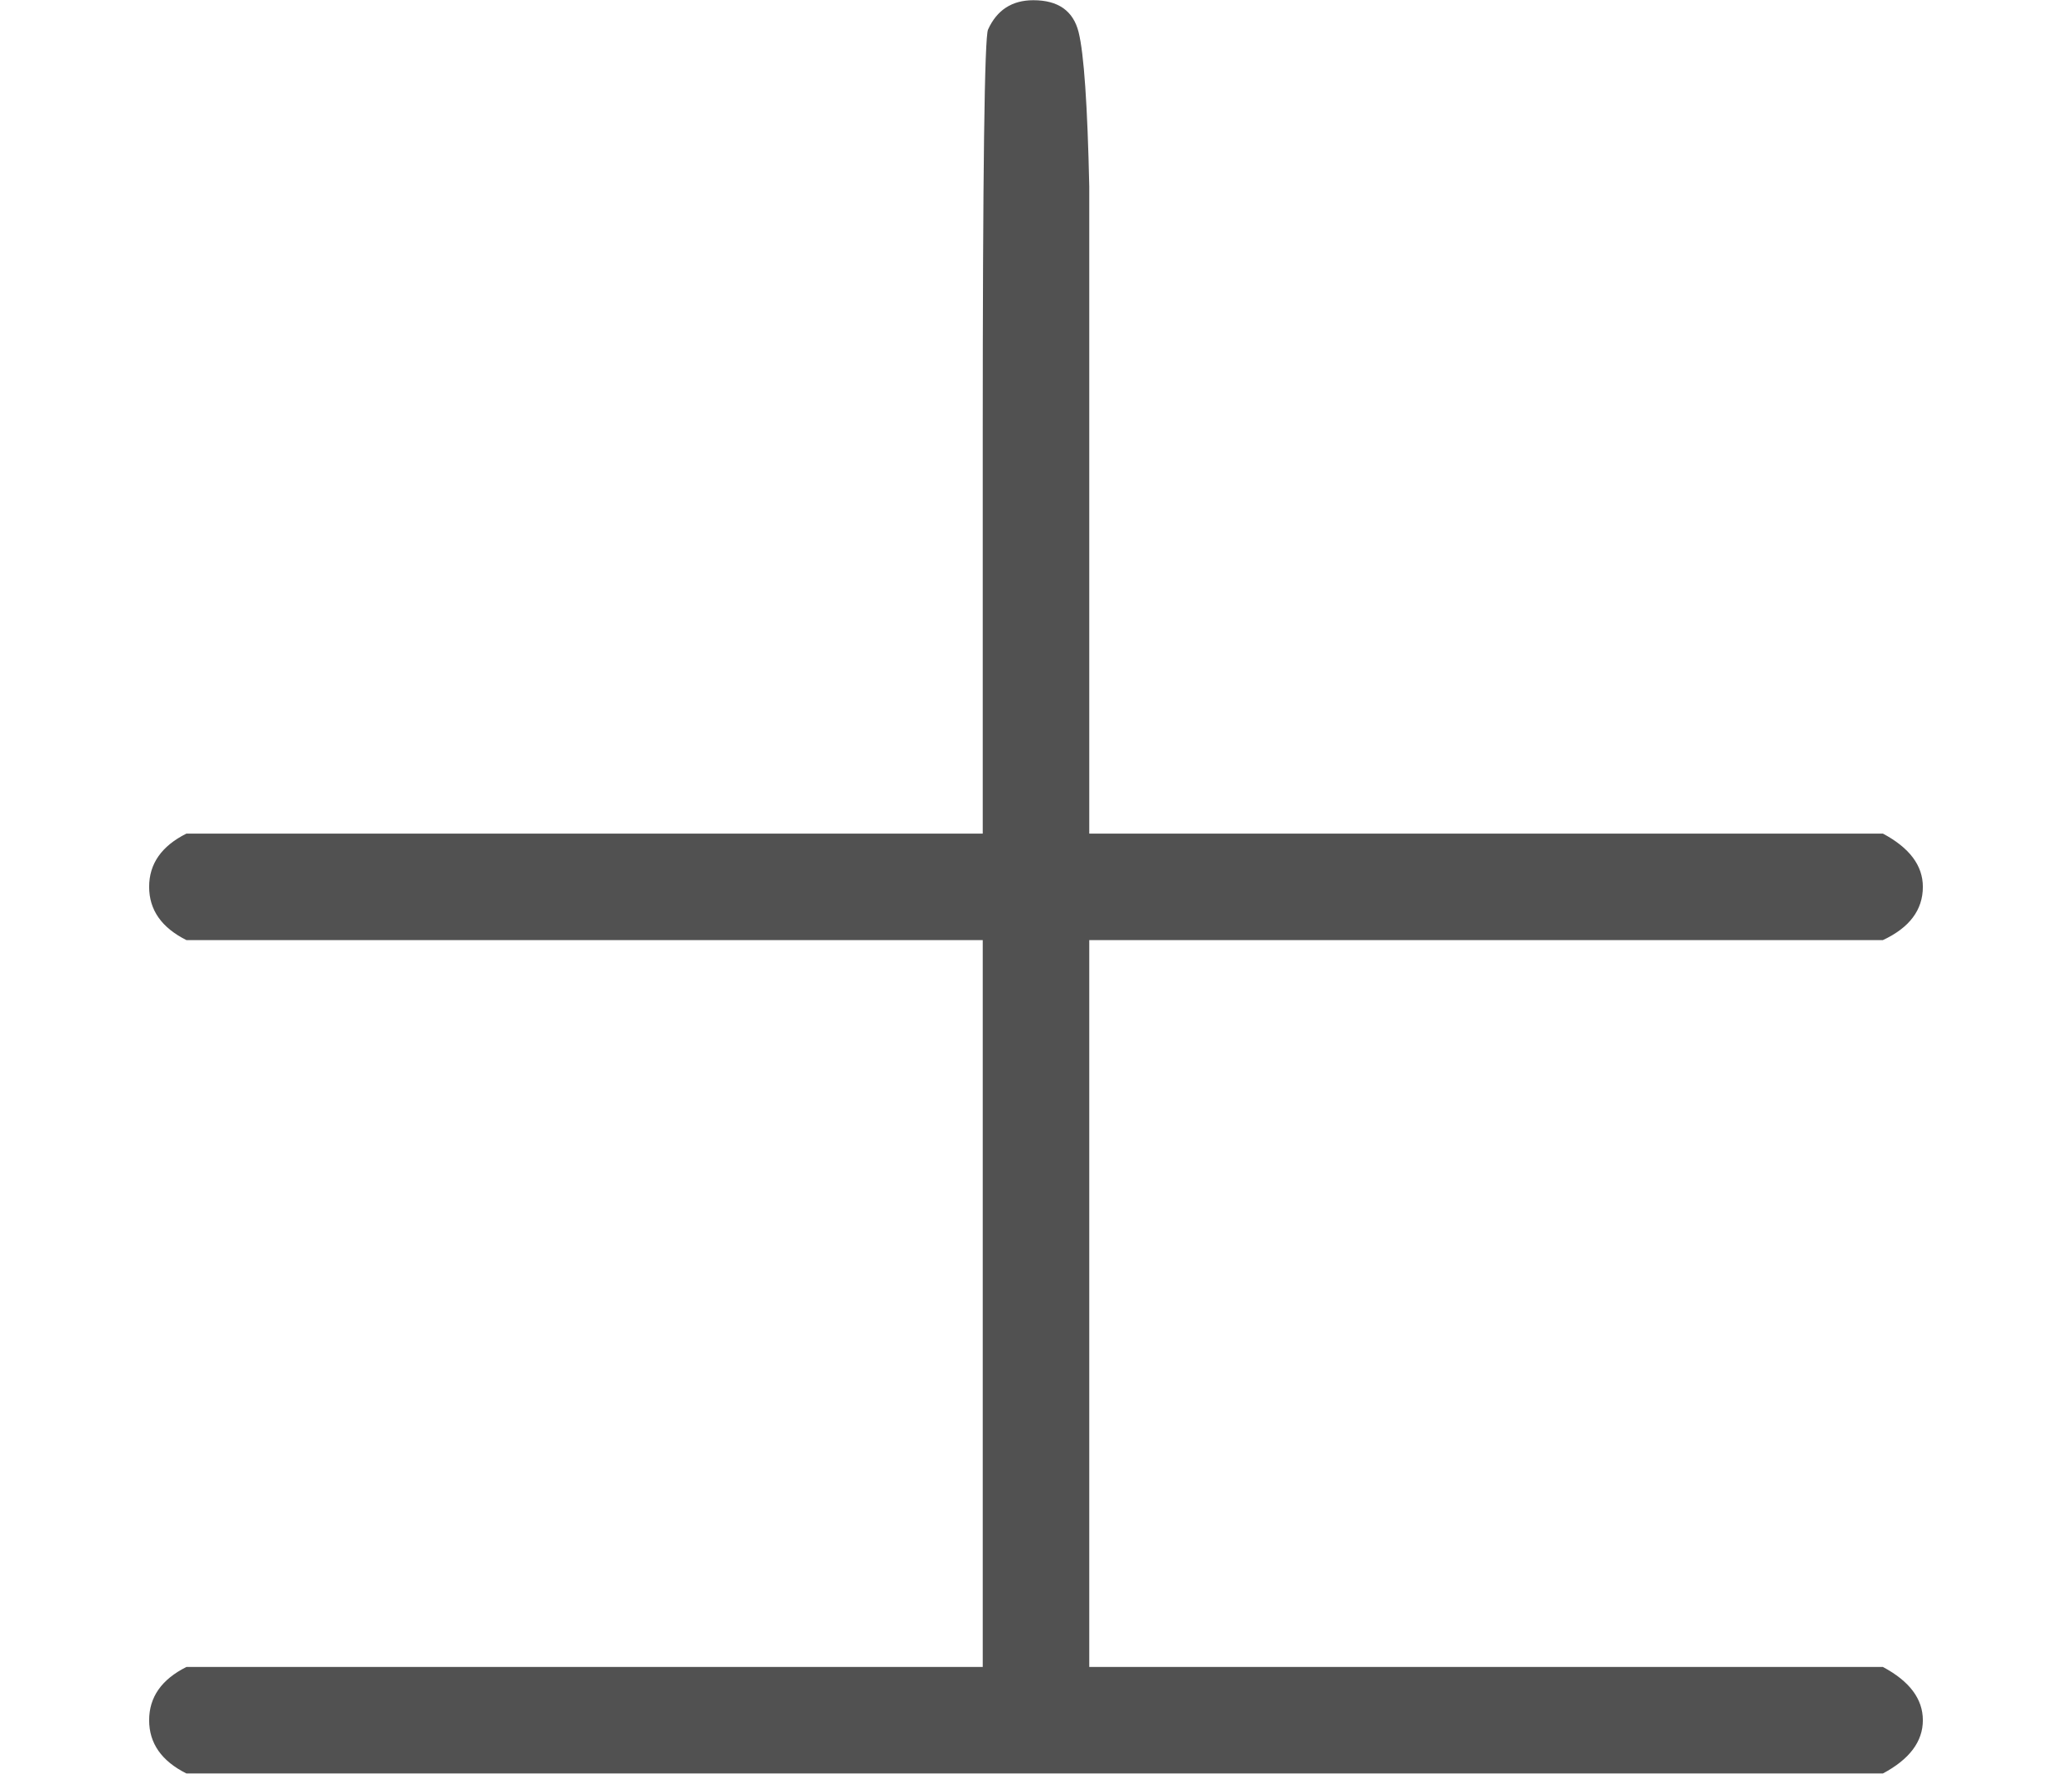 <?xml version="1.0" encoding="UTF-8" standalone="no" ?>
<svg xmlns="http://www.w3.org/2000/svg" width="1.76ex" height="1.507ex" viewBox="0 -666 778 666" xmlns:xlink="http://www.w3.org/1999/xlink" aria-hidden="true" style=""><defs><path id="MJX-128-TEX-N-B1" d="M56 320T56 333T70 353H369V502Q369 651 371 655Q376 666 388 666Q402 666 405 654T409 596V500V353H707Q722 345 722 333Q722 320 707 313H409V40H707Q722 32 722 20T707 0H70Q56 7 56 20T70 40H369V313H70Q56 320 56 333Z"></path></defs><g stroke="currentColor" fill="currentColor" stroke-width="0" transform="matrix(1 0 0 -1 0 0)"><g data-mml-node="math"><g data-mml-node="TeXAtom" data-mjx-texclass="ORD"><g data-mml-node="mstyle" fill="#515151" stroke="#515151"><g data-mml-node="mo"><use xlink:href="#MJX-128-TEX-N-B1"></use></g></g></g></g></g></svg>